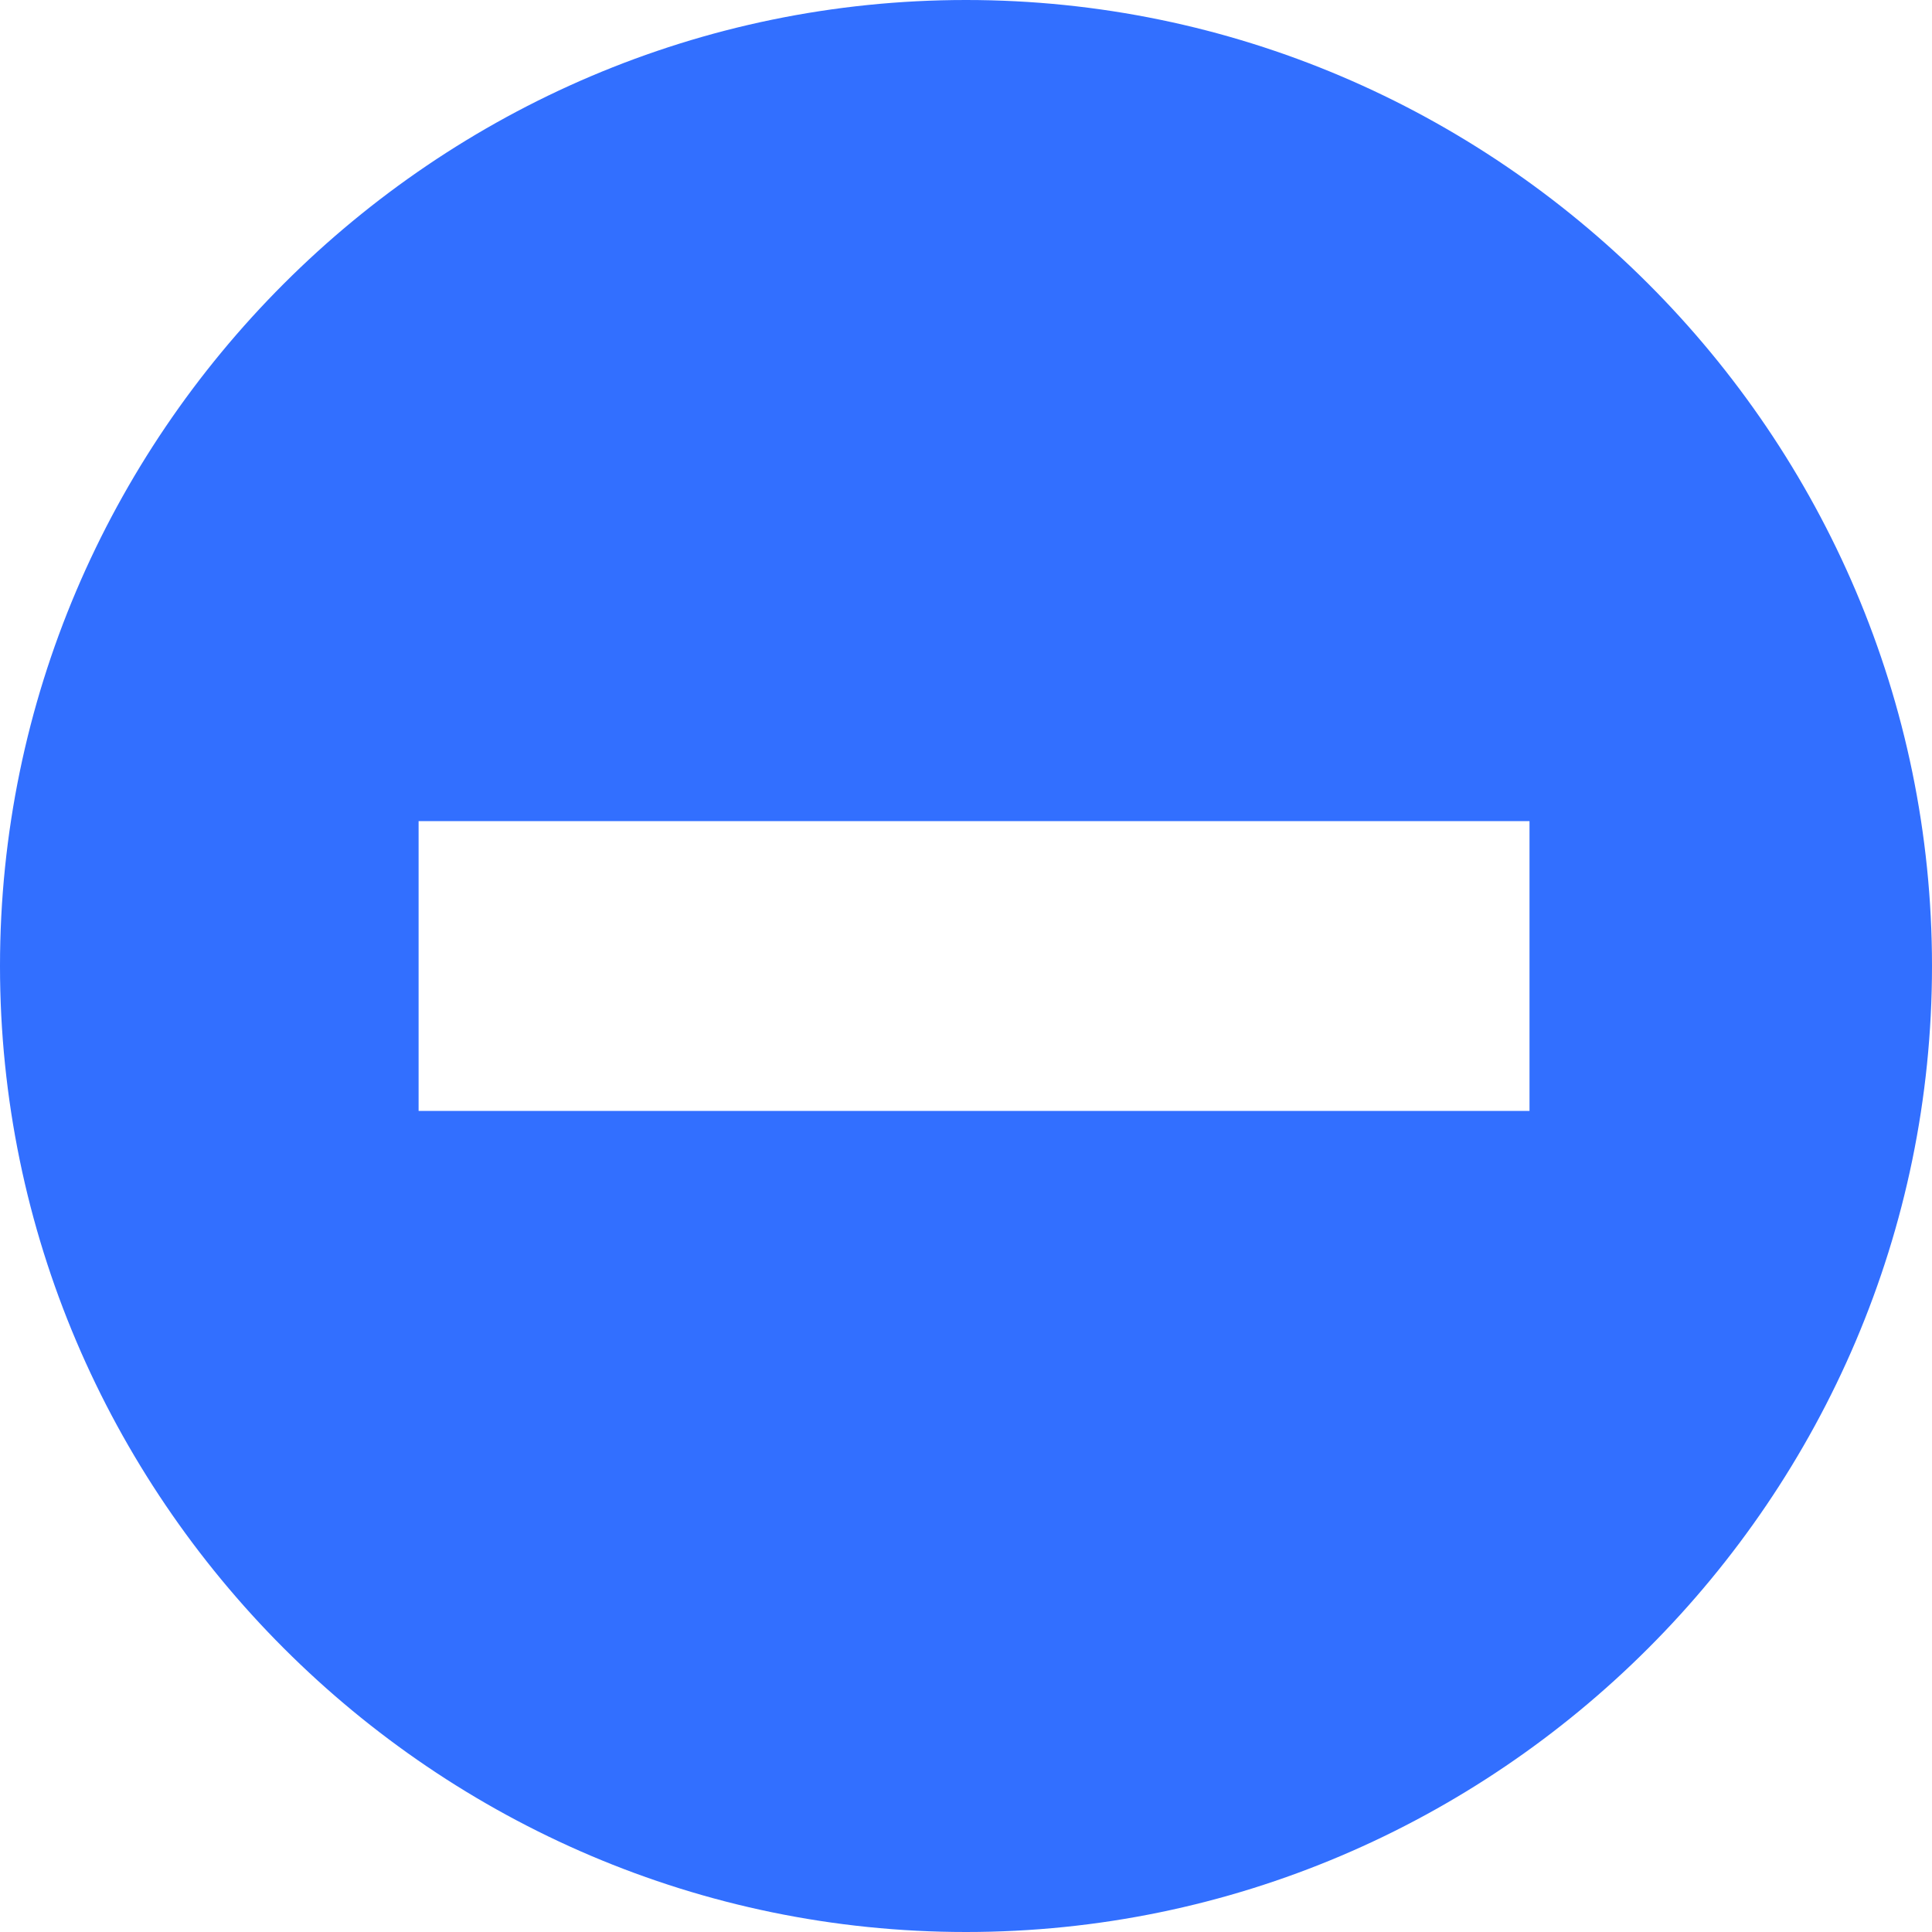 <?xml version="1.0" encoding="UTF-8"?>
<svg width="12px" height="12px" viewBox="0 0 12 12" version="1.1" xmlns="http://www.w3.org/2000/svg" xmlns:xlink="http://www.w3.org/1999/xlink">
    <title>未开始</title>
    <g id="-界面合集" stroke="none" stroke-width="1" fill="none" fill-rule="evenodd">
        <g id="02-生产工单备份" transform="translate(-904, -379)" fill="#326FFF" fill-rule="nonzero">
            <g id="编组-5" transform="translate(891, 337)">
                <g id="未开始" transform="translate(13, 42)">
                    <path d="M6,0 C2.7,0 0,2.7 0,6 C0,9.3 2.7,12 6,12 C9.3,12 12,9.3 12,6 C12,2.7 9.3,0 6,0 Z M9.4,6.9 L2.6,6.9 L2.6,5.1 L9.5,5.1 L9.5,6.9 L9.4,6.9 Z" id="形状"></path>
                </g>
            </g>
        </g>
    </g>
</svg>